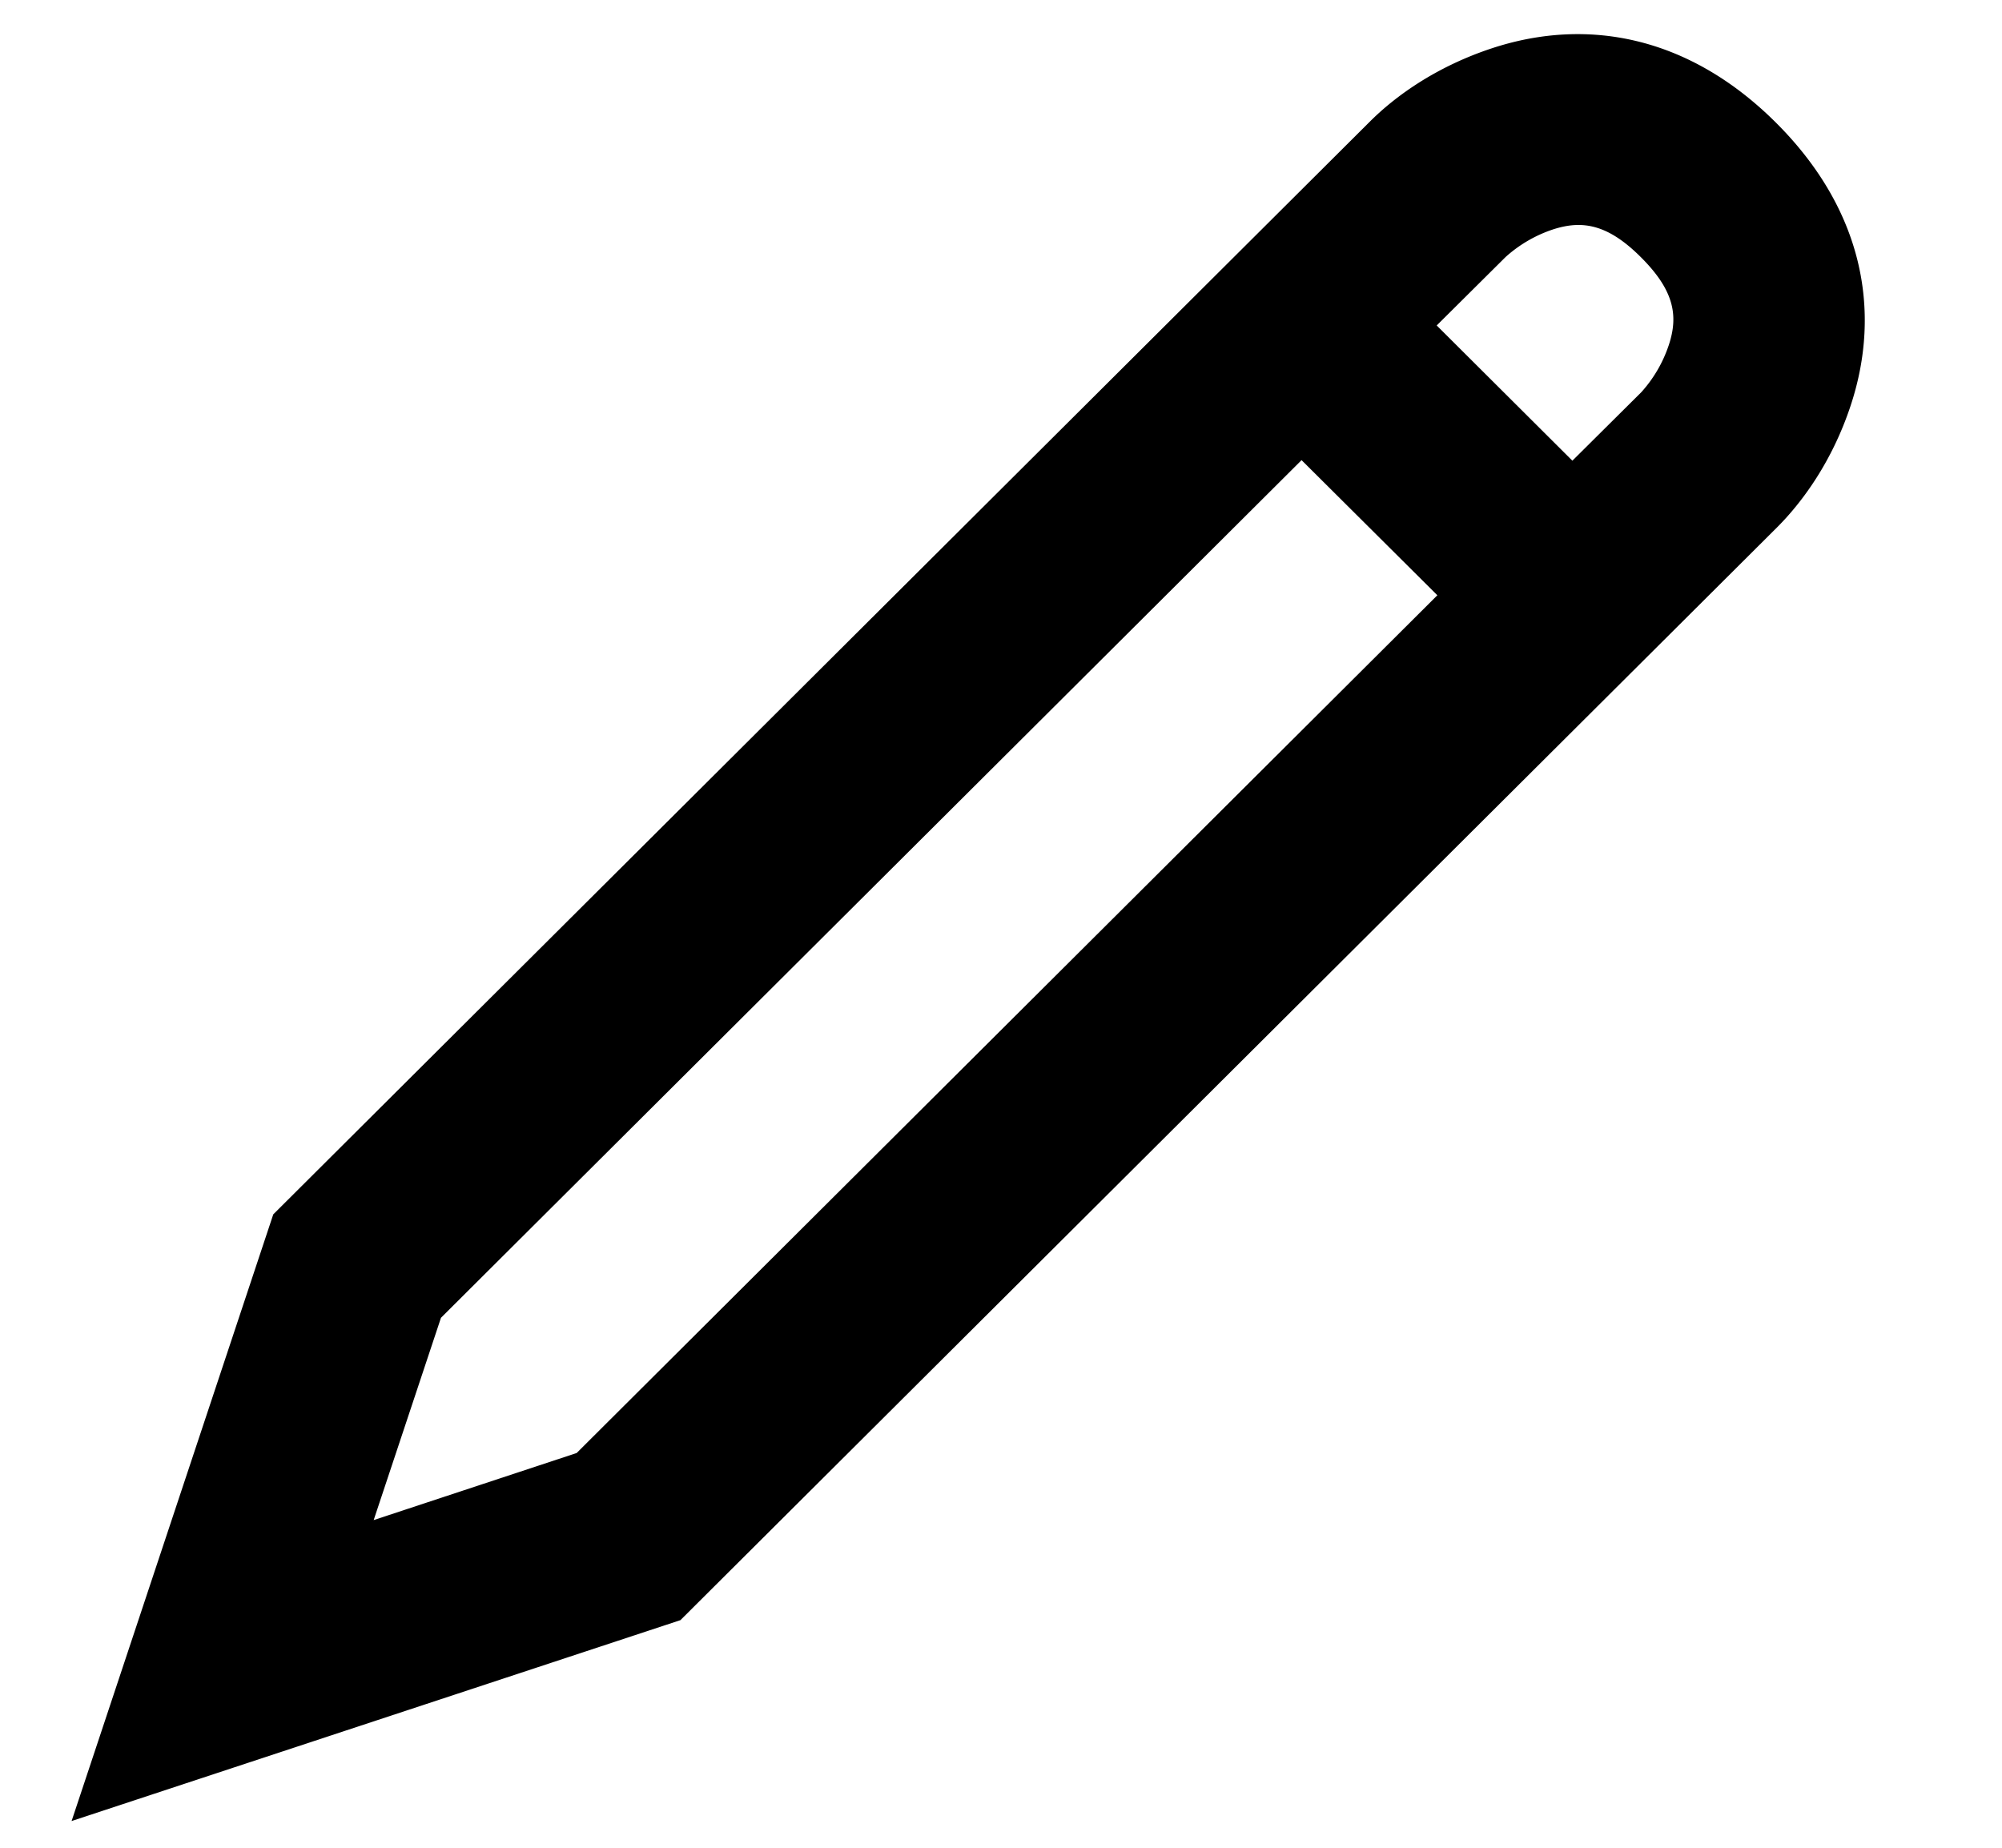 <svg width="13" height="12" xmlns="http://www.w3.org/2000/svg" xmlns:xlink="http://www.w3.org/1999/xlink"><defs><path d="M10.012 2.5c.788-.001 1.348.37 1.643.959.167.333.22.653.22.895l-.017 10.053-1.873 3.718-1.86-3.712.017-10.052c0-.243.055-.563.223-.897.297-.59.858-.963 1.647-.964zm.615 3.725l-1.244.003-.013 7.89.62 1.238.624-1.24.013-7.891zm-.617-2.487c-.3 0-.44.094-.533.278a.868.868 0 00-.09.343l-.002.63 1.244-.002.002-.63a.863.863 0 00-.09-.343c-.092-.184-.231-.276-.531-.276z" id="a"/></defs><use transform="rotate(45 12.828 3.484)" xlink:href="#a"/></svg>